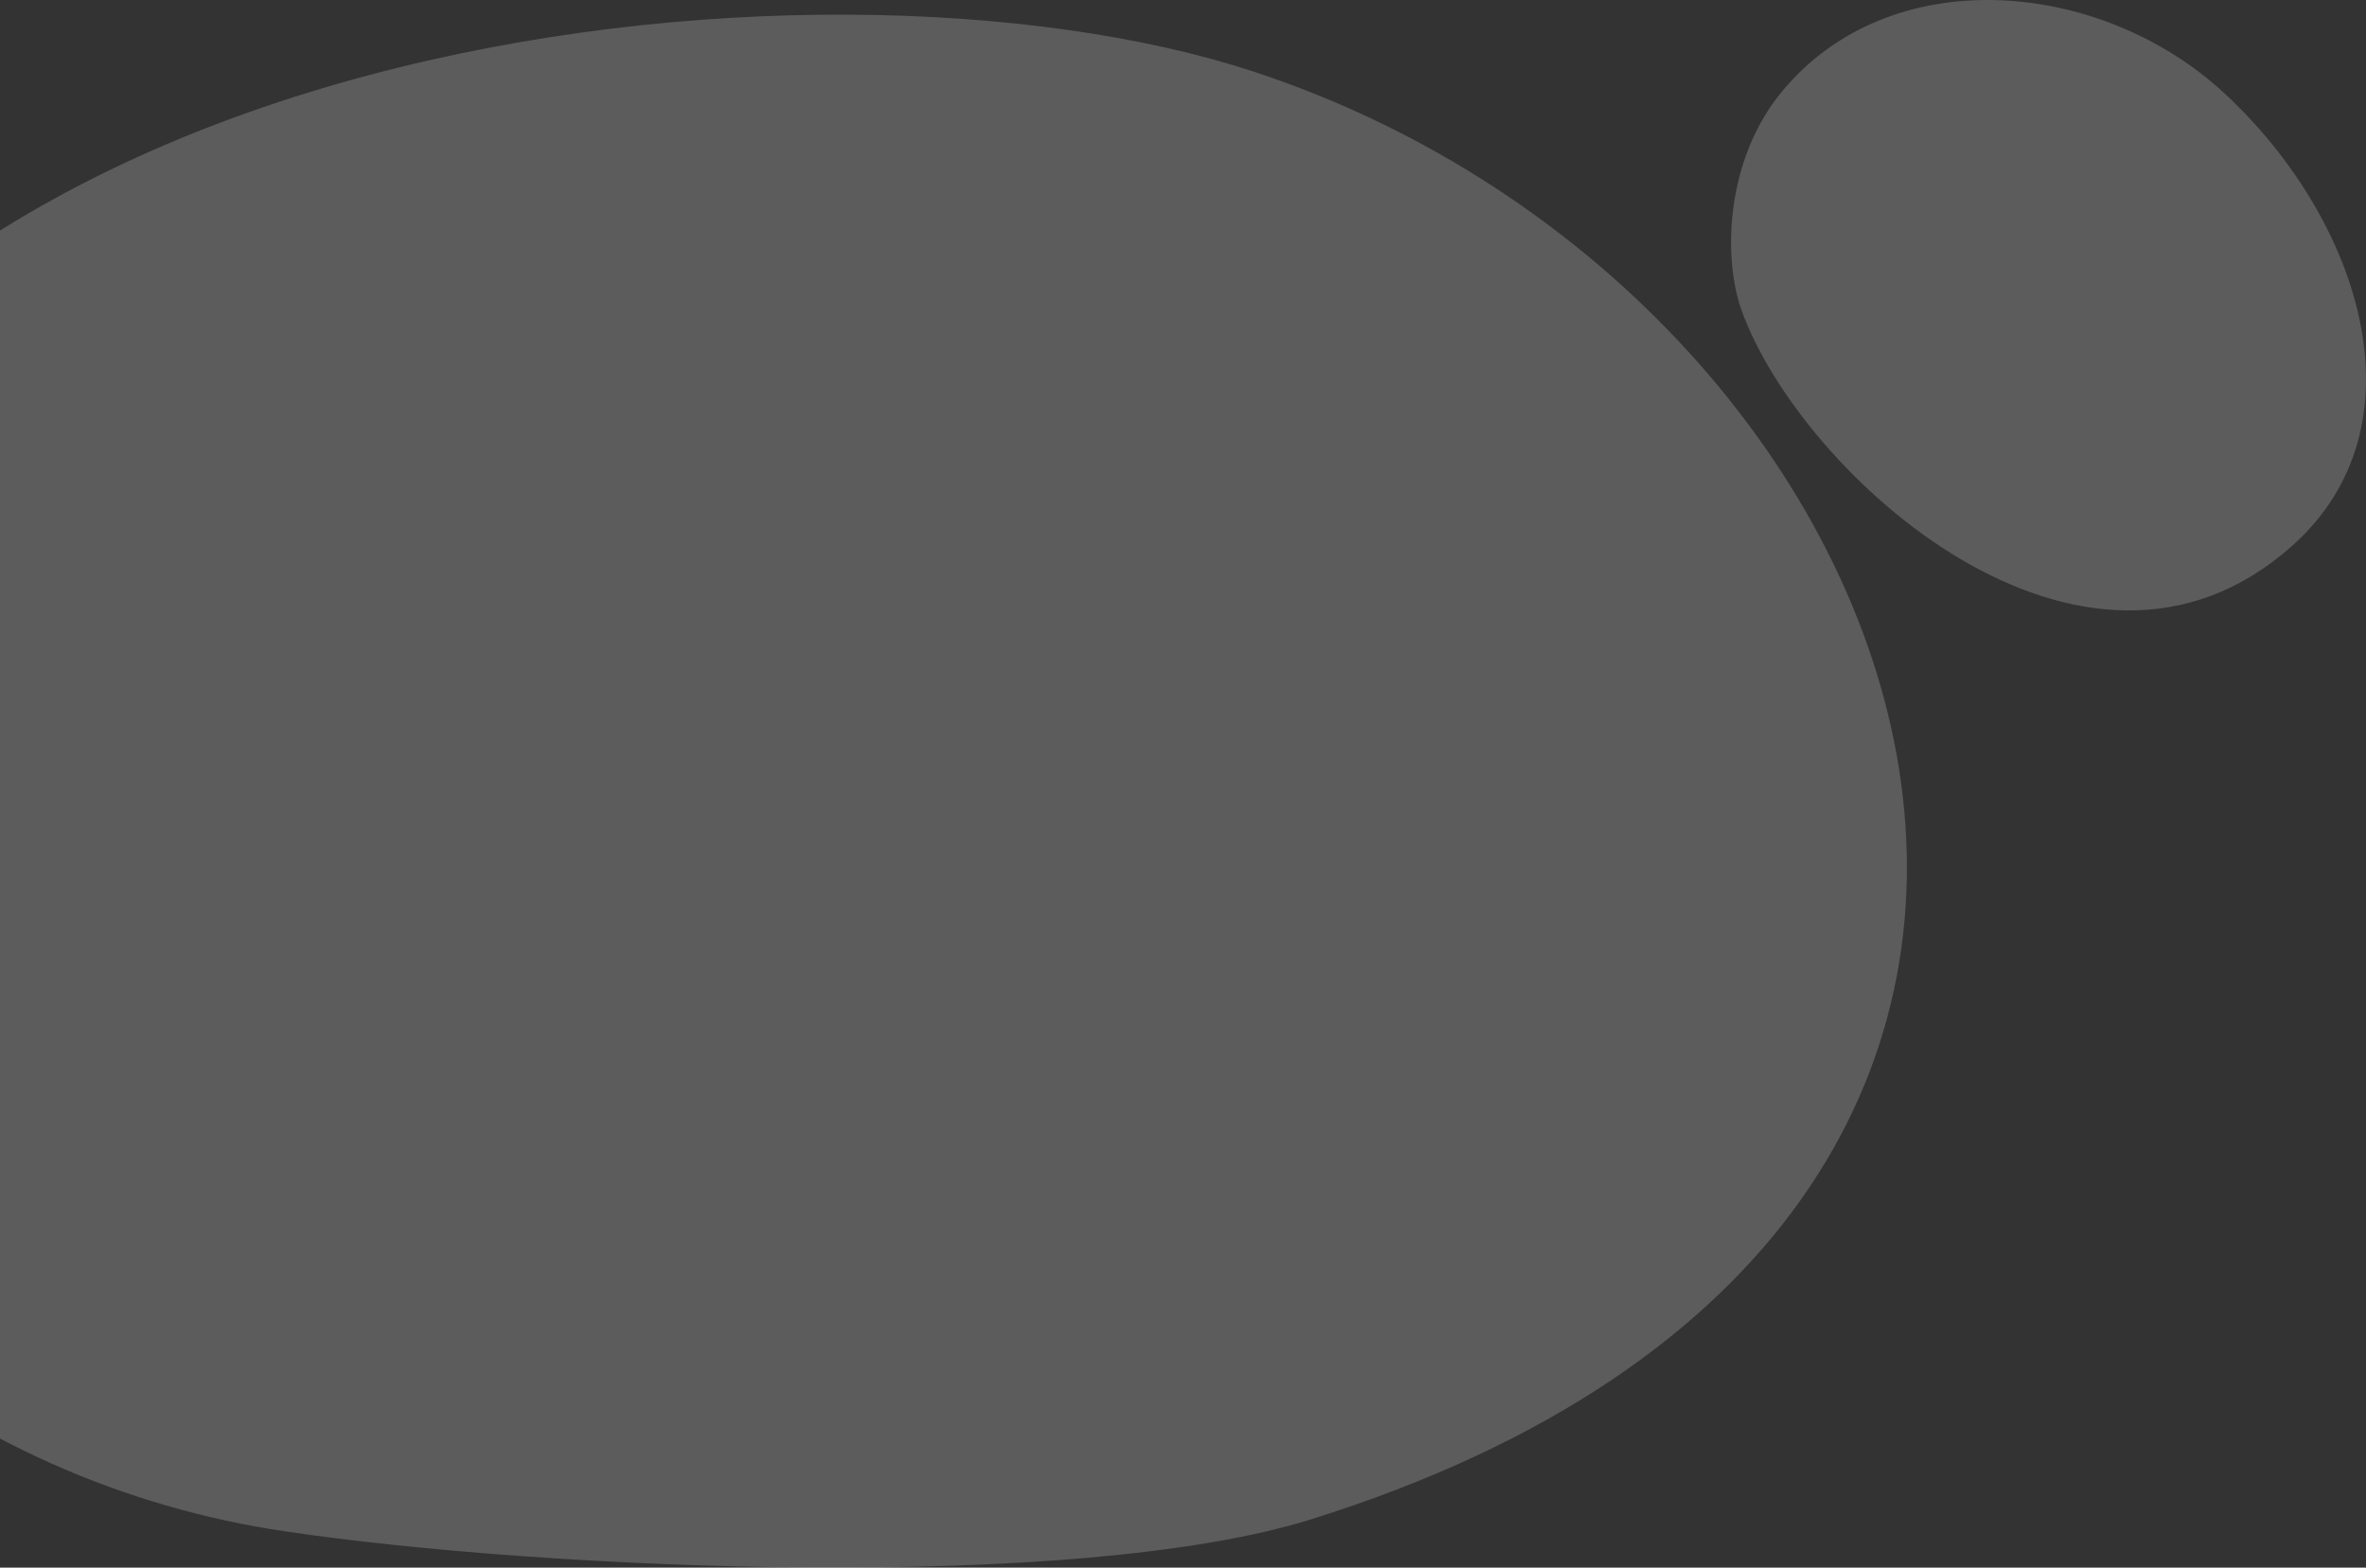 <svg width="578" height="383" viewBox="0 0 578 383" fill="none" xmlns="http://www.w3.org/2000/svg">
<rect x="0" y="0" width="578" height="383" fill="#333333" stroke="none"/>
<path opacity="0.2" d="M69.902 374.18C30.203 368.385 -7.064 351.8 -37.701 326.292C-77.167 293.268 -112.543 239.401 -85.361 159.341C-33.901 7.679 199.797 -17.456 306.246 17.493C475.365 73.128 552.868 298.238 320.422 371.166C262.643 389.296 132.797 383.521 69.902 374.18Z" fill="white"/>
<path opacity="0.2" d="M543.455 22.828C513.142 -5.287 461.515 -9.807 435.029 22.718C421.642 39.162 420.825 62.788 425.421 75.719C439.833 115.994 509.107 178.666 559.933 133.383C592.857 104.071 576.843 53.826 543.455 22.828Z" fill="white"/>
</svg>

